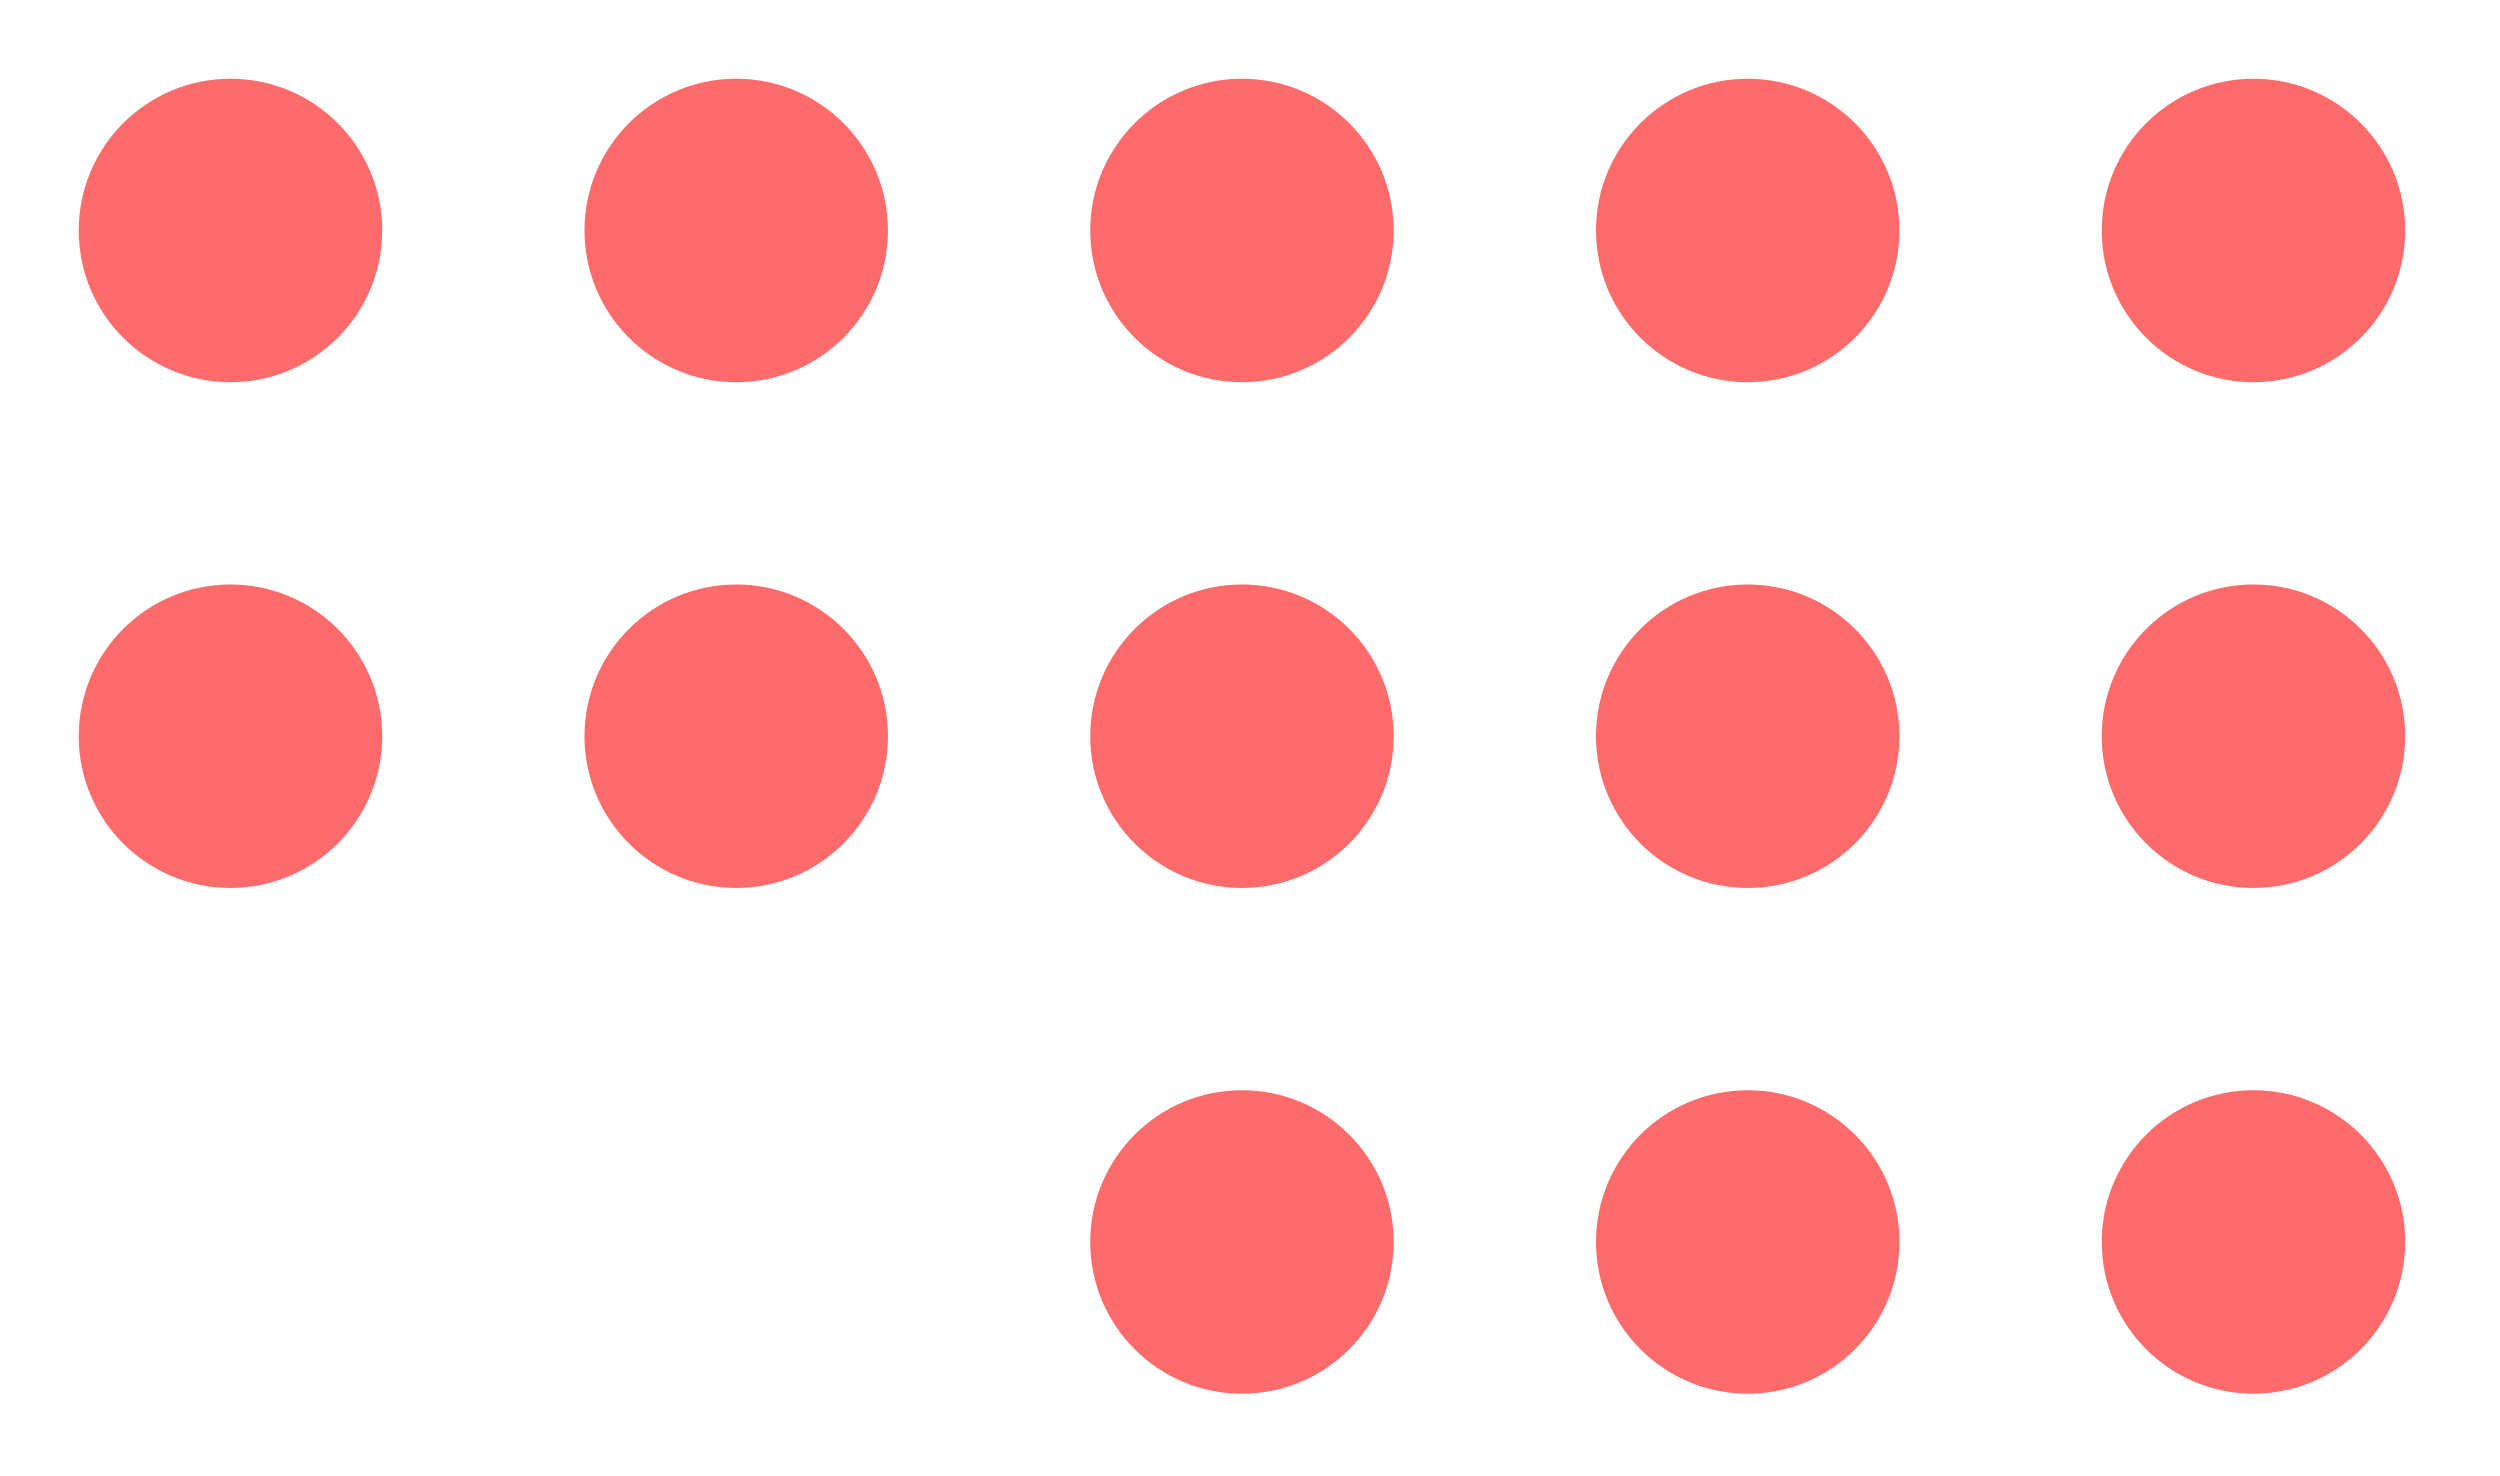 <svg width="127" height="75" viewBox="0 0 127 75" fill="none" xmlns="http://www.w3.org/2000/svg">
<g filter="url(#filter0_d_1_1586)">
<circle cx="11.708" cy="7.708" r="7.708" fill="#FF6B6B"/>
<circle cx="37.4" cy="7.708" r="7.708" fill="#FF6B6B"/>
<circle cx="63.092" cy="7.708" r="7.708" fill="#FF6B6B"/>
<circle cx="88.784" cy="7.708" r="7.708" fill="#FF6B6B"/>
<circle cx="114.476" cy="7.708" r="7.708" fill="#FF6B6B"/>
<circle cx="11.708" cy="33.4" r="7.708" fill="#FF6B6B"/>
<circle cx="37.4" cy="33.4" r="7.708" fill="#FF6B6B"/>
<circle cx="63.092" cy="33.4" r="7.708" fill="#FF6B6B"/>
<circle cx="88.784" cy="33.4" r="7.708" fill="#FF6B6B"/>
<circle cx="114.476" cy="33.4" r="7.708" fill="#FF6B6B"/>
<circle cx="63.092" cy="59.092" r="7.708" fill="#FF6B6B"/>
<circle cx="88.784" cy="59.092" r="7.708" fill="#FF6B6B"/>
<circle cx="114.476" cy="59.092" r="7.708" fill="#FF6B6B"/>
</g>
<defs>
<filter id="filter0_d_1_1586" x="0" y="0" width="126.184" height="74.8" filterUnits="userSpaceOnUse" color-interpolation-filters="sRGB">
<feFlood flood-opacity="0" result="BackgroundImageFix"/>
<feColorMatrix in="SourceAlpha" type="matrix" values="0 0 0 0 0 0 0 0 0 0 0 0 0 0 0 0 0 0 127 0" result="hardAlpha"/>
<feOffset dy="4"/>
<feGaussianBlur stdDeviation="2"/>
<feComposite in2="hardAlpha" operator="out"/>
<feColorMatrix type="matrix" values="0 0 0 0 0 0 0 0 0 0 0 0 0 0 0 0 0 0 0.25 0"/>
<feBlend mode="normal" in2="BackgroundImageFix" result="effect1_dropShadow_1_1586"/>
<feBlend mode="normal" in="SourceGraphic" in2="effect1_dropShadow_1_1586" result="shape"/>
</filter>
</defs>
</svg>
